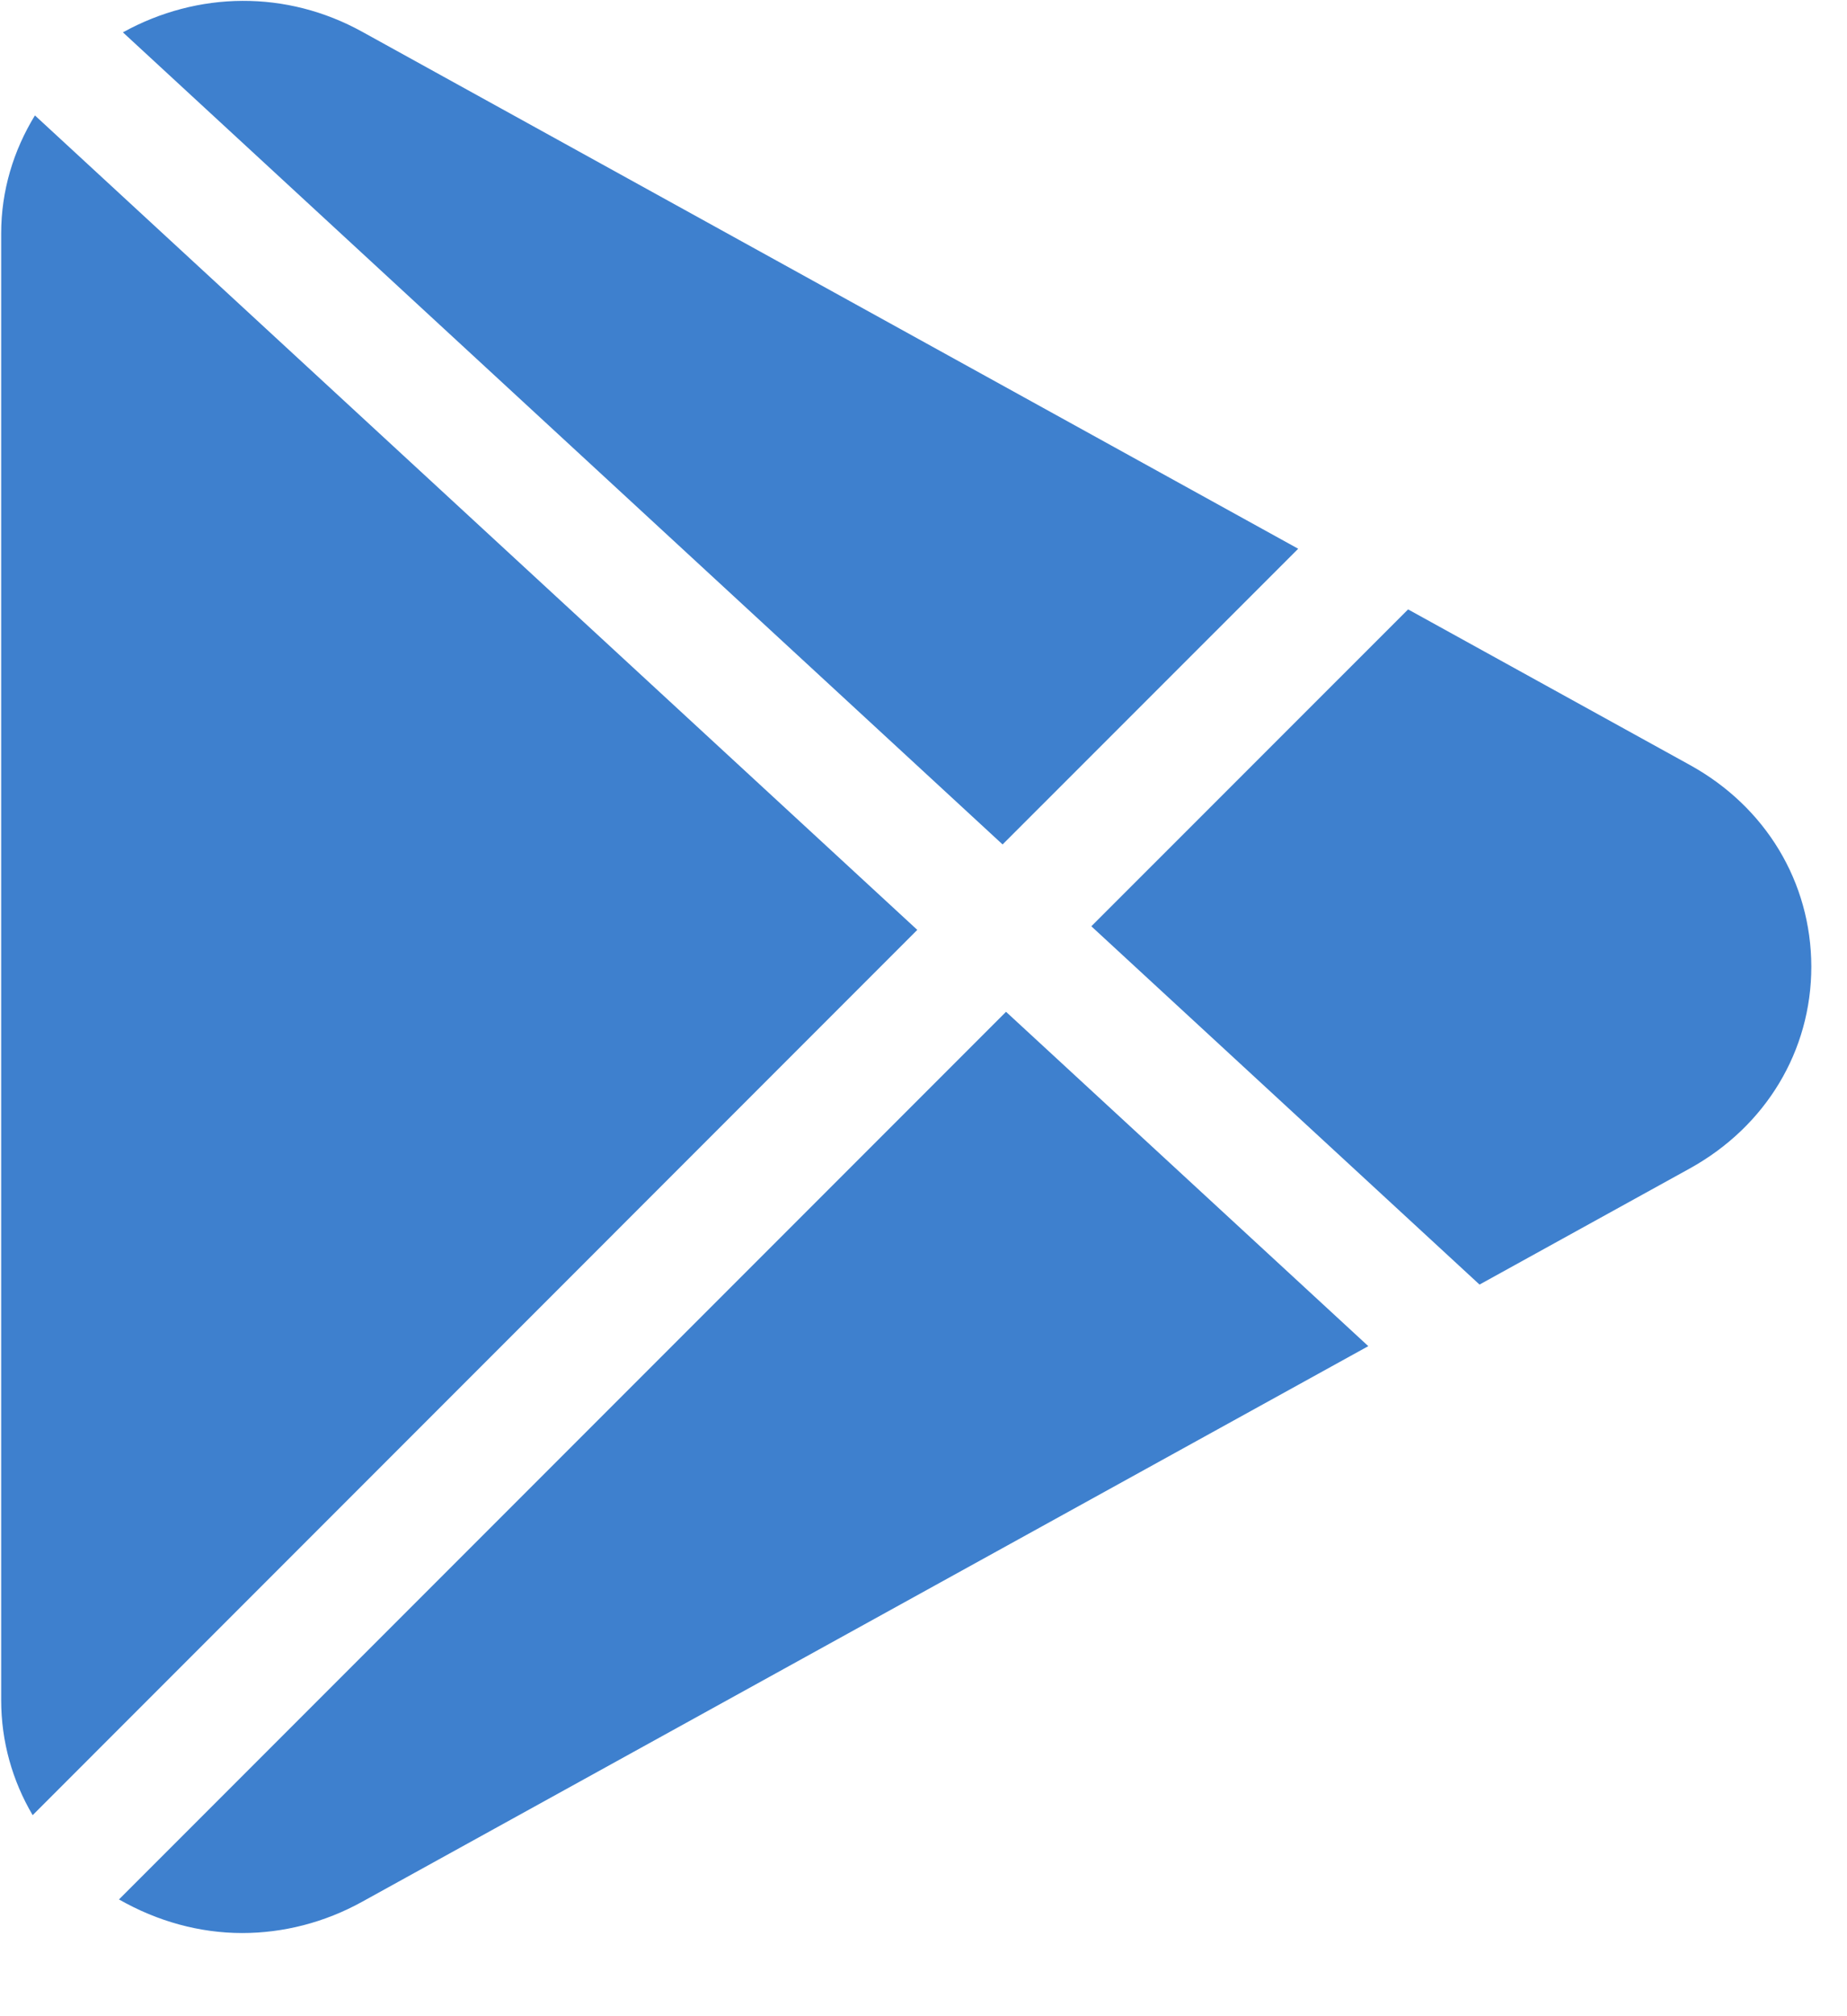 <svg width="22" height="24" viewBox="0 0 22 24" fill="none" xmlns="http://www.w3.org/2000/svg">
<path d="M4.314 0.378C3.414 -0.119 2.358 -0.108 1.464 0.385L11.942 10.052L15.463 6.532L4.314 0.378Z" fill="#3E80CE"/>
<path d="M0.416 1.374C0.16 1.792 0.014 2.271 0.014 2.778V20.237C0.014 20.729 0.147 21.197 0.389 21.607L10.926 11.069L0.416 1.374Z" fill="#3E80CE"/>
<path d="M20.13 9.107L16.772 7.254L12.999 11.026L17.623 15.291L20.131 13.907C21.034 13.406 21.575 12.509 21.575 11.506C21.573 10.503 21.034 9.606 20.13 9.107Z" fill="#3E80CE"/>
<path d="M11.983 12.044L1.417 22.61C1.876 22.872 2.379 23.01 2.885 23.01C3.373 23.01 3.865 22.886 4.315 22.637L16.298 16.024L11.983 12.044Z" fill="#3E80CE"/>
</svg>

